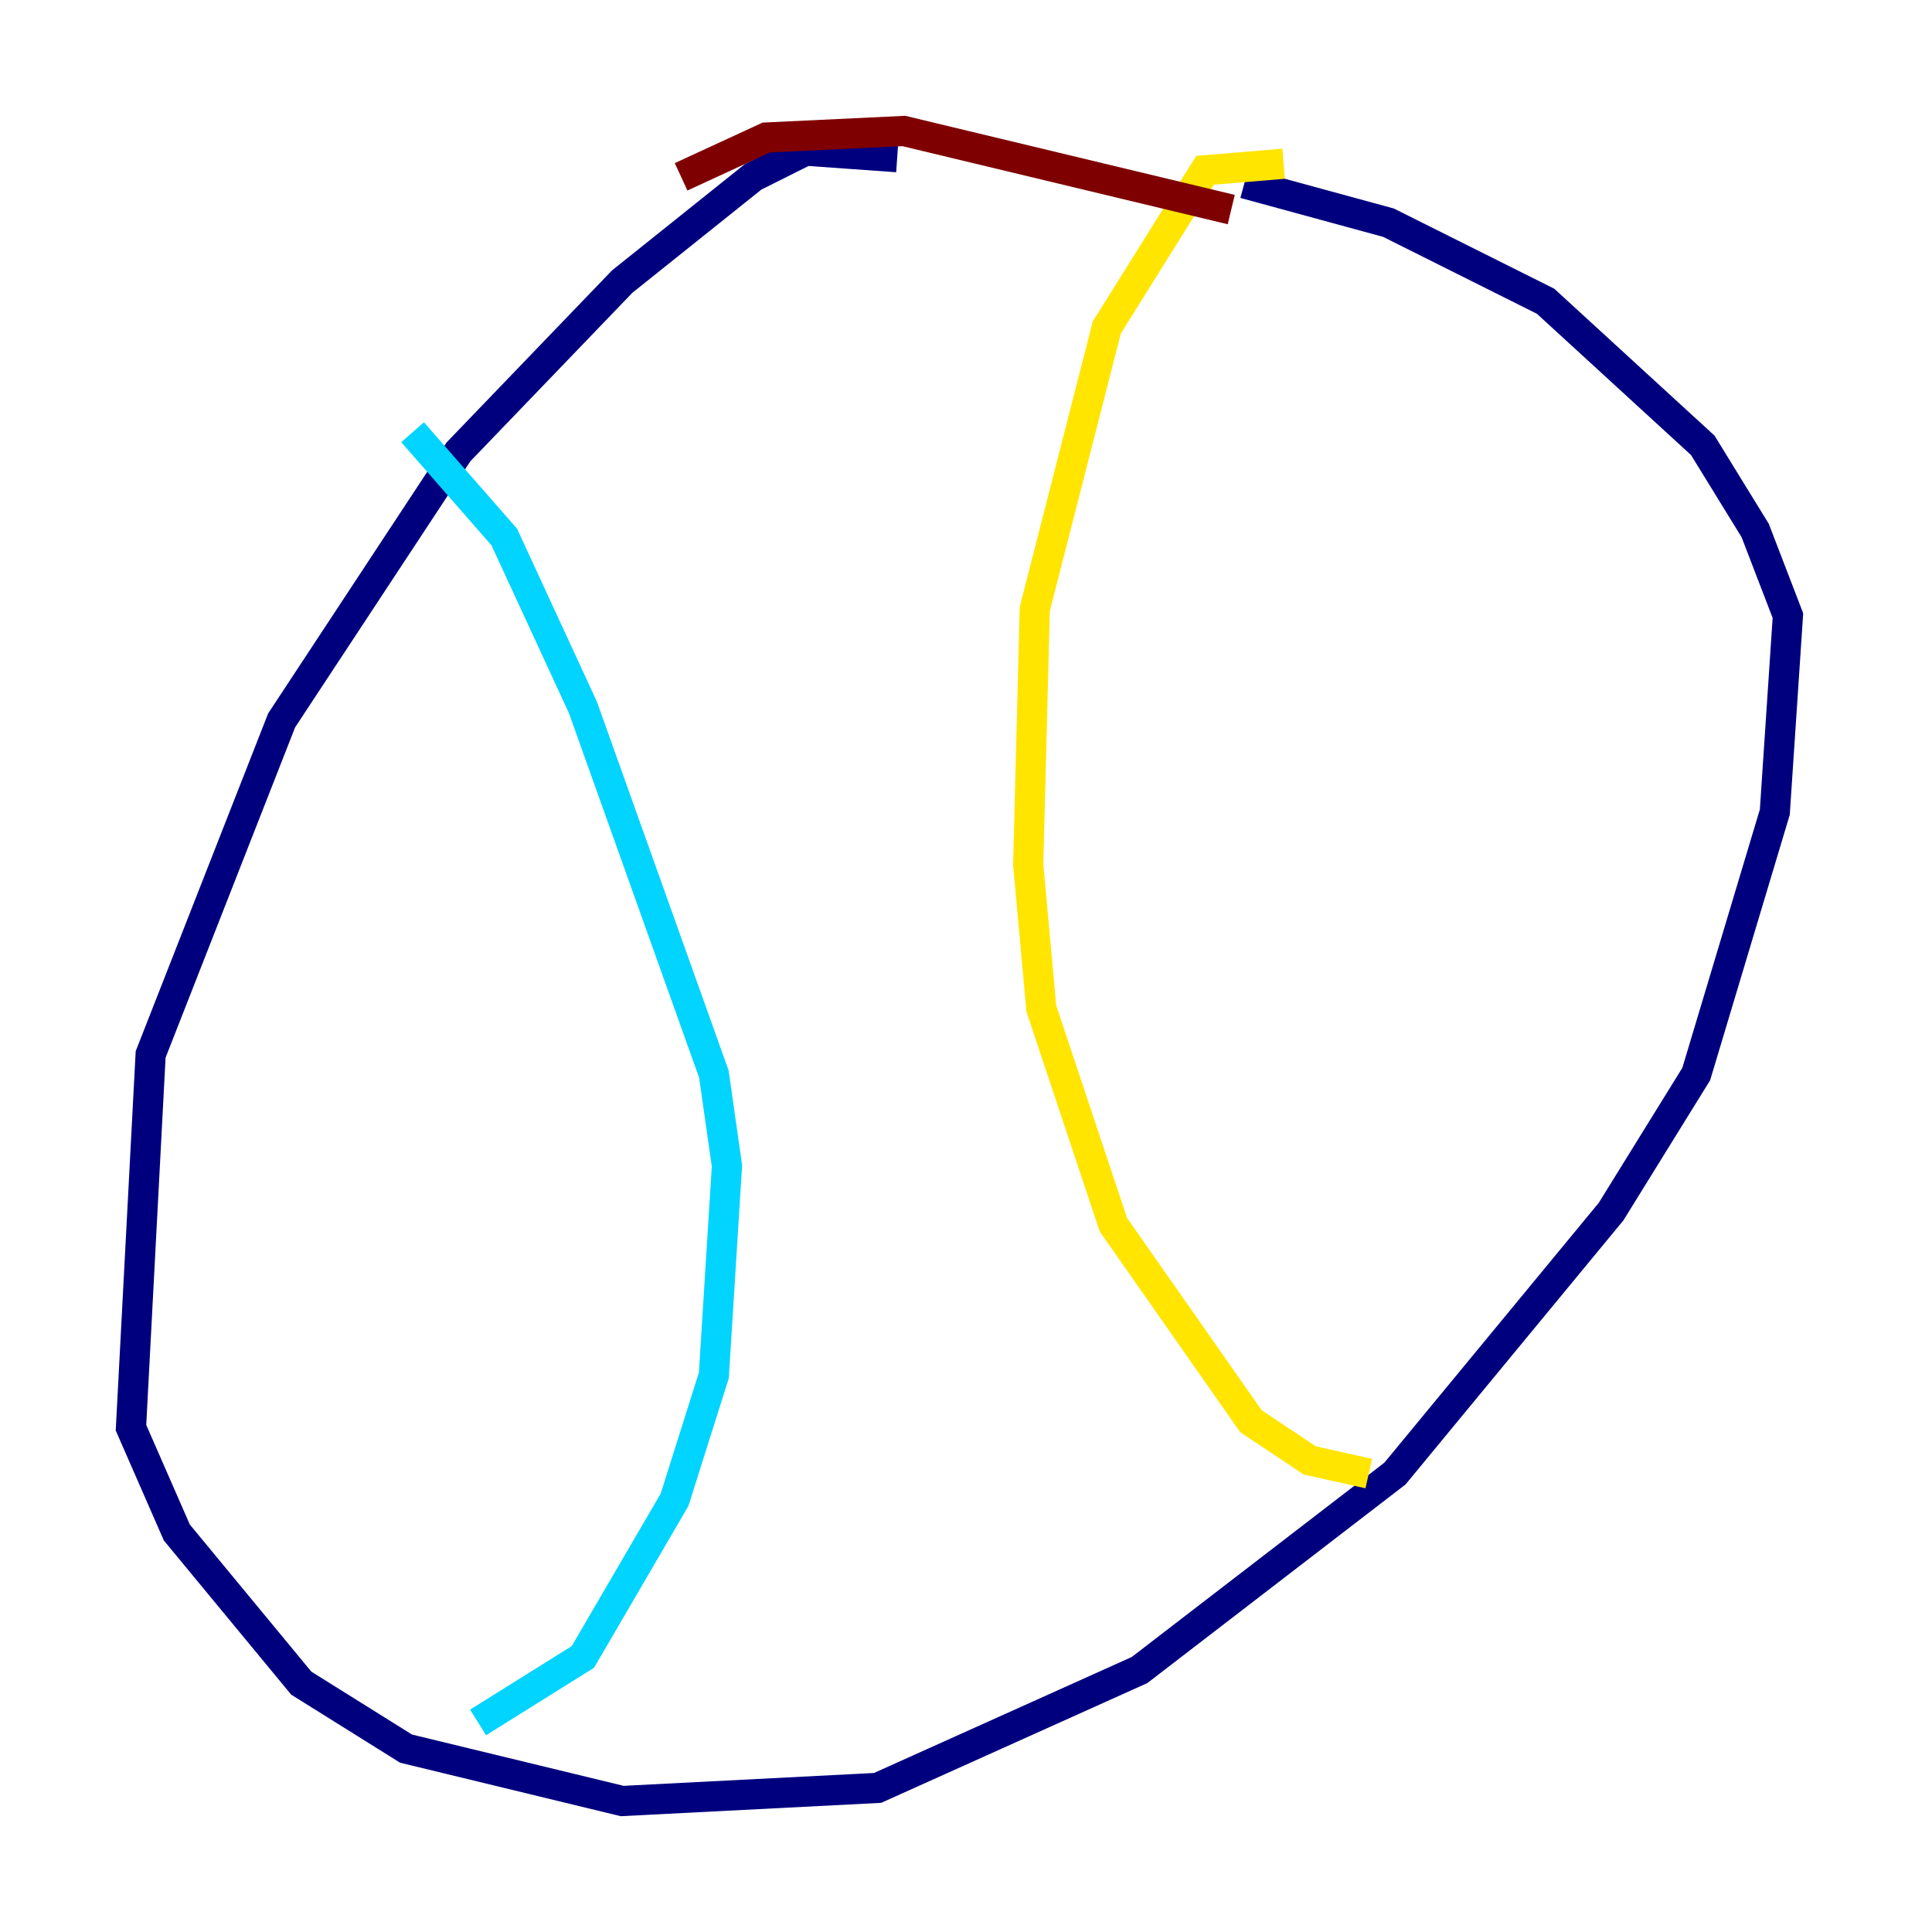 <?xml version="1.0" encoding="utf-8" ?>
<svg baseProfile="tiny" height="128" version="1.2" viewBox="0,0,128,128" width="128" xmlns="http://www.w3.org/2000/svg" xmlns:ev="http://www.w3.org/2001/xml-events" xmlns:xlink="http://www.w3.org/1999/xlink"><defs /><polyline fill="none" points="59.444,10.414 53.37,9.98 49.898,11.715 41.22,18.658 30.373,29.939 18.658,47.729 9.98,69.858 8.678,94.59 11.715,101.532 19.959,111.512 26.902,115.851 41.22,119.322 58.142,118.454 75.498,110.644 92.42,97.627 106.739,80.271 112.38,71.159 117.586,53.803 118.454,40.786 116.285,35.146 112.814,29.505 102.4,19.959 91.986,14.752 82.441,12.149" stroke="#00007f" stroke-width="2" /><polyline fill="none" points="27.336,28.637 33.41,35.58 38.617,46.861 47.295,71.159 48.163,77.234 47.295,91.119 44.691,99.363 38.617,109.776 31.675,114.115" stroke="#00d4ff" stroke-width="2" /><polyline fill="none" points="85.044,10.848 79.837,11.281 73.329,21.695 68.556,40.352 68.122,57.275 68.99,66.82 73.763,81.139 82.875,94.156 86.78,96.759 90.685,97.627" stroke="#ffe500" stroke-width="2" /><polyline fill="none" points="45.125,11.715 50.766,9.112 59.878,8.678 81.573,13.885" stroke="#7f0000" stroke-width="2" /></svg>